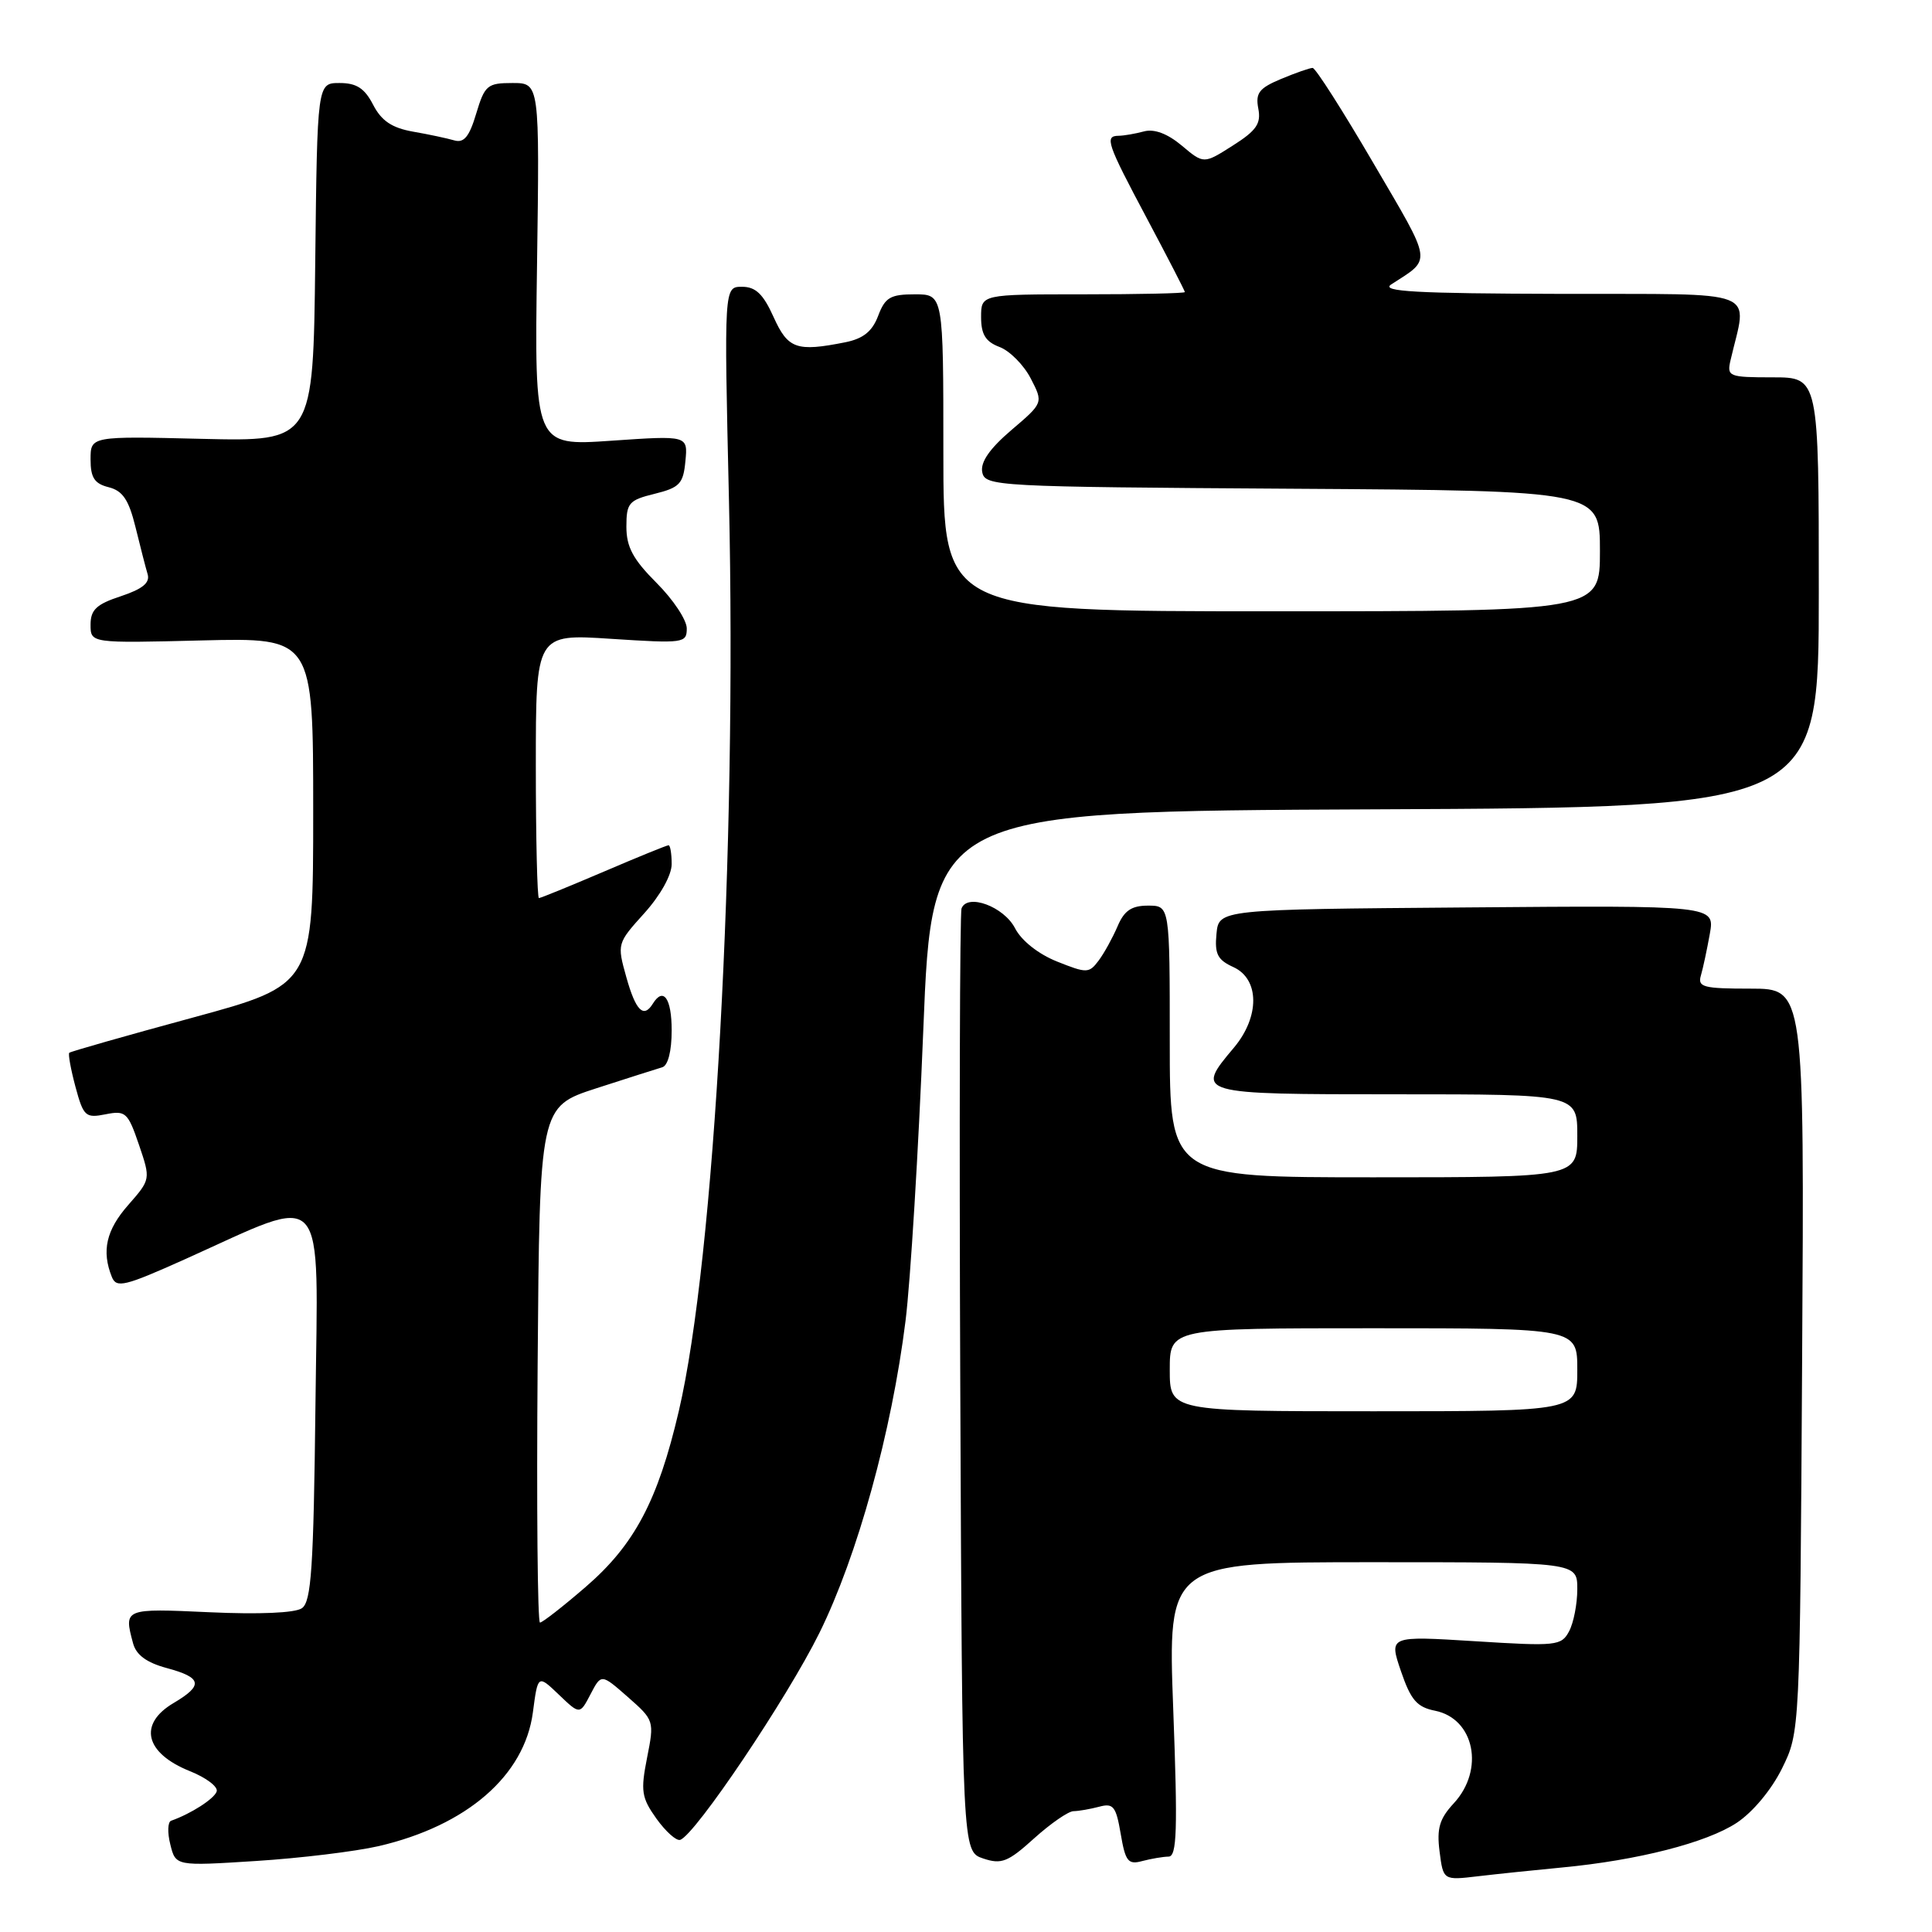 <?xml version="1.0" encoding="UTF-8" standalone="no"?>
<!DOCTYPE svg PUBLIC "-//W3C//DTD SVG 1.1//EN" "http://www.w3.org/Graphics/SVG/1.1/DTD/svg11.dtd" >
<svg xmlns="http://www.w3.org/2000/svg" xmlns:xlink="http://www.w3.org/1999/xlink" version="1.1" viewBox="0 0 256 256">
 <g >
 <path fill="currentColor"
d=" M 207.00 247.45 C 217.01 246.50 226.13 244.17 230.13 241.53 C 232.26 240.12 234.74 237.14 236.13 234.32 C 238.50 229.50 238.50 229.50 238.79 180.25 C 239.09 131.00 239.09 131.00 231.98 131.00 C 225.67 131.00 224.92 130.80 225.38 129.25 C 225.66 128.29 226.19 125.81 226.56 123.74 C 227.23 119.97 227.23 119.97 194.36 120.24 C 161.50 120.50 161.50 120.50 161.19 123.74 C 160.93 126.41 161.33 127.19 163.44 128.15 C 166.91 129.74 166.94 134.73 163.50 138.82 C 158.32 144.97 158.41 145.00 185.00 145.00 C 209.00 145.00 209.00 145.00 209.00 150.50 C 209.00 156.00 209.00 156.00 182.00 156.00 C 155.00 156.00 155.00 156.00 155.00 138.00 C 155.00 120.00 155.00 120.00 152.12 120.00 C 149.93 120.00 148.96 120.66 148.08 122.75 C 147.43 124.26 146.31 126.30 145.57 127.29 C 144.30 128.98 144.00 128.98 140.07 127.41 C 137.59 126.42 135.35 124.65 134.50 123.00 C 133.02 120.13 128.19 118.34 127.41 120.37 C 127.18 120.99 127.10 149.36 127.24 183.42 C 127.50 245.33 127.50 245.33 130.28 246.26 C 132.70 247.07 133.56 246.73 137.03 243.59 C 139.22 241.62 141.57 239.99 142.25 239.99 C 142.94 239.98 144.47 239.71 145.65 239.40 C 147.52 238.89 147.88 239.35 148.50 243.00 C 149.12 246.65 149.48 247.11 151.35 246.60 C 152.53 246.29 154.11 246.02 154.84 246.01 C 155.95 246.00 156.06 242.52 155.46 226.50 C 154.73 207.00 154.73 207.00 181.87 207.00 C 209.00 207.00 209.00 207.00 209.00 210.57 C 209.00 212.53 208.51 215.04 207.91 216.16 C 206.89 218.08 206.24 218.15 195.44 217.47 C 184.04 216.76 184.04 216.76 185.63 221.43 C 186.94 225.26 187.74 226.20 190.15 226.68 C 195.38 227.73 196.75 234.50 192.63 238.95 C 190.74 240.99 190.36 242.27 190.75 245.33 C 191.24 249.16 191.24 249.16 195.87 248.61 C 198.42 248.31 203.43 247.79 207.00 247.45 Z  M 50.18 244.62 C 61.87 241.90 69.50 235.28 70.61 226.90 C 71.27 221.89 71.27 221.89 74.05 224.55 C 76.83 227.21 76.83 227.21 78.25 224.49 C 79.67 221.77 79.67 221.77 83.20 224.87 C 86.68 227.93 86.71 228.02 85.74 232.91 C 84.87 237.32 85.00 238.20 86.98 240.98 C 88.21 242.69 89.62 243.96 90.13 243.79 C 92.12 243.13 104.30 225.02 108.57 216.38 C 113.62 206.16 118.16 189.71 119.99 175.00 C 120.64 169.78 121.70 152.45 122.34 136.50 C 123.50 107.50 123.50 107.50 182.25 107.24 C 241.00 106.98 241.00 106.98 241.00 78.49 C 241.00 50.00 241.00 50.00 234.89 50.00 C 229.07 50.00 228.81 49.89 229.30 47.75 C 231.53 38.11 233.81 39.01 206.83 38.94 C 187.63 38.89 182.89 38.63 184.34 37.69 C 189.77 34.17 189.91 35.17 181.99 21.63 C 177.93 14.68 174.31 9.00 173.93 9.00 C 173.55 9.00 171.67 9.66 169.75 10.46 C 166.84 11.68 166.34 12.32 166.73 14.38 C 167.12 16.38 166.49 17.30 163.35 19.29 C 159.50 21.74 159.50 21.74 156.59 19.29 C 154.69 17.70 152.94 17.05 151.59 17.41 C 150.44 17.72 148.94 17.98 148.25 17.99 C 146.33 18.01 146.63 18.91 152.00 29.00 C 154.75 34.17 157.00 38.54 157.00 38.70 C 157.00 38.87 150.93 39.00 143.50 39.00 C 130.00 39.00 130.00 39.00 130.00 42.02 C 130.00 44.32 130.60 45.28 132.45 45.98 C 133.80 46.49 135.66 48.37 136.58 50.15 C 138.25 53.38 138.25 53.38 134.01 56.99 C 131.13 59.45 129.90 61.23 130.15 62.55 C 130.52 64.44 131.78 64.51 171.26 64.76 C 212.00 65.02 212.00 65.02 212.00 73.01 C 212.00 81.00 212.00 81.00 168.50 81.00 C 125.00 81.00 125.00 81.00 125.00 60.00 C 125.00 39.00 125.00 39.00 121.22 39.00 C 117.98 39.00 117.28 39.41 116.36 41.85 C 115.58 43.91 114.39 44.87 112.02 45.35 C 105.54 46.64 104.41 46.24 102.50 42.00 C 101.13 38.96 100.13 38.00 98.32 38.00 C 95.94 38.00 95.94 38.00 96.59 66.25 C 97.65 112.81 94.68 166.76 89.94 187.00 C 87.17 198.85 84.07 204.70 77.60 210.28 C 74.59 212.88 71.87 215.00 71.55 215.00 C 71.23 215.00 71.09 199.62 71.24 180.82 C 71.50 146.65 71.50 146.65 79.00 144.21 C 83.12 142.88 87.06 141.62 87.75 141.42 C 88.51 141.20 89.00 139.30 89.00 136.53 C 89.00 132.28 87.90 130.73 86.50 133.00 C 85.28 134.97 84.24 133.93 83.00 129.51 C 81.75 125.05 81.77 125.00 85.37 121.01 C 87.50 118.65 89.00 115.96 89.00 114.50 C 89.00 113.12 88.81 112.00 88.59 112.00 C 88.36 112.00 84.50 113.57 80.00 115.50 C 75.50 117.42 71.64 119.00 71.41 119.00 C 71.19 119.00 71.00 111.12 71.00 101.49 C 71.00 83.99 71.00 83.99 81.00 84.65 C 90.60 85.27 91.00 85.22 91.00 83.27 C 91.00 82.15 89.20 79.44 87.00 77.24 C 83.88 74.12 83.00 72.48 83.00 69.79 C 83.00 66.65 83.32 66.27 86.75 65.43 C 90.06 64.61 90.54 64.10 90.82 61.10 C 91.15 57.70 91.15 57.70 80.98 58.40 C 70.81 59.10 70.81 59.10 71.16 35.05 C 71.50 11.00 71.50 11.00 67.91 11.00 C 64.58 11.00 64.23 11.29 63.10 15.05 C 62.19 18.11 61.48 18.98 60.19 18.60 C 59.26 18.33 56.80 17.80 54.71 17.44 C 51.92 16.94 50.54 16.01 49.44 13.88 C 48.31 11.69 47.24 11.00 44.99 11.00 C 42.04 11.00 42.04 11.00 41.77 34.75 C 41.50 58.50 41.50 58.50 26.75 58.15 C 12.00 57.79 12.00 57.79 12.00 60.88 C 12.00 63.30 12.52 64.09 14.40 64.56 C 16.26 65.03 17.06 66.22 17.95 69.83 C 18.58 72.40 19.30 75.21 19.56 76.08 C 19.90 77.22 18.90 78.04 16.02 79.00 C 12.78 80.06 12.00 80.80 12.00 82.77 C 12.00 85.23 12.00 85.23 26.75 84.86 C 41.50 84.50 41.50 84.50 41.50 107.50 C 41.50 130.50 41.50 130.50 25.50 134.85 C 16.70 137.24 9.36 139.33 9.18 139.50 C 9.01 139.66 9.38 141.69 10.00 144.01 C 11.06 147.93 11.33 148.18 13.99 147.65 C 16.64 147.12 16.95 147.40 18.41 151.68 C 19.97 156.27 19.97 156.27 16.99 159.67 C 14.07 162.99 13.44 165.76 14.82 169.20 C 15.42 170.71 16.50 170.45 24.50 166.86 C 43.63 158.26 42.13 156.59 41.80 186.12 C 41.55 207.84 41.25 212.24 40.00 213.10 C 39.09 213.73 34.30 213.93 27.75 213.63 C 16.43 213.11 16.39 213.13 17.63 217.74 C 18.04 219.29 19.43 220.31 22.11 221.03 C 26.78 222.29 26.98 223.31 23.00 225.66 C 18.28 228.45 19.21 232.30 25.17 234.69 C 27.32 235.55 28.92 236.76 28.71 237.38 C 28.39 238.35 25.31 240.33 22.67 241.26 C 22.22 241.42 22.17 242.84 22.57 244.41 C 23.28 247.27 23.28 247.27 33.93 246.59 C 39.78 246.22 47.09 245.33 50.18 244.62 Z  M 155.00 181.50 C 155.00 176.00 155.00 176.00 182.00 176.00 C 209.00 176.00 209.00 176.00 209.00 181.50 C 209.00 187.00 209.00 187.00 182.00 187.00 C 155.00 187.00 155.00 187.00 155.00 181.50 Z "/>
</g>
</svg>